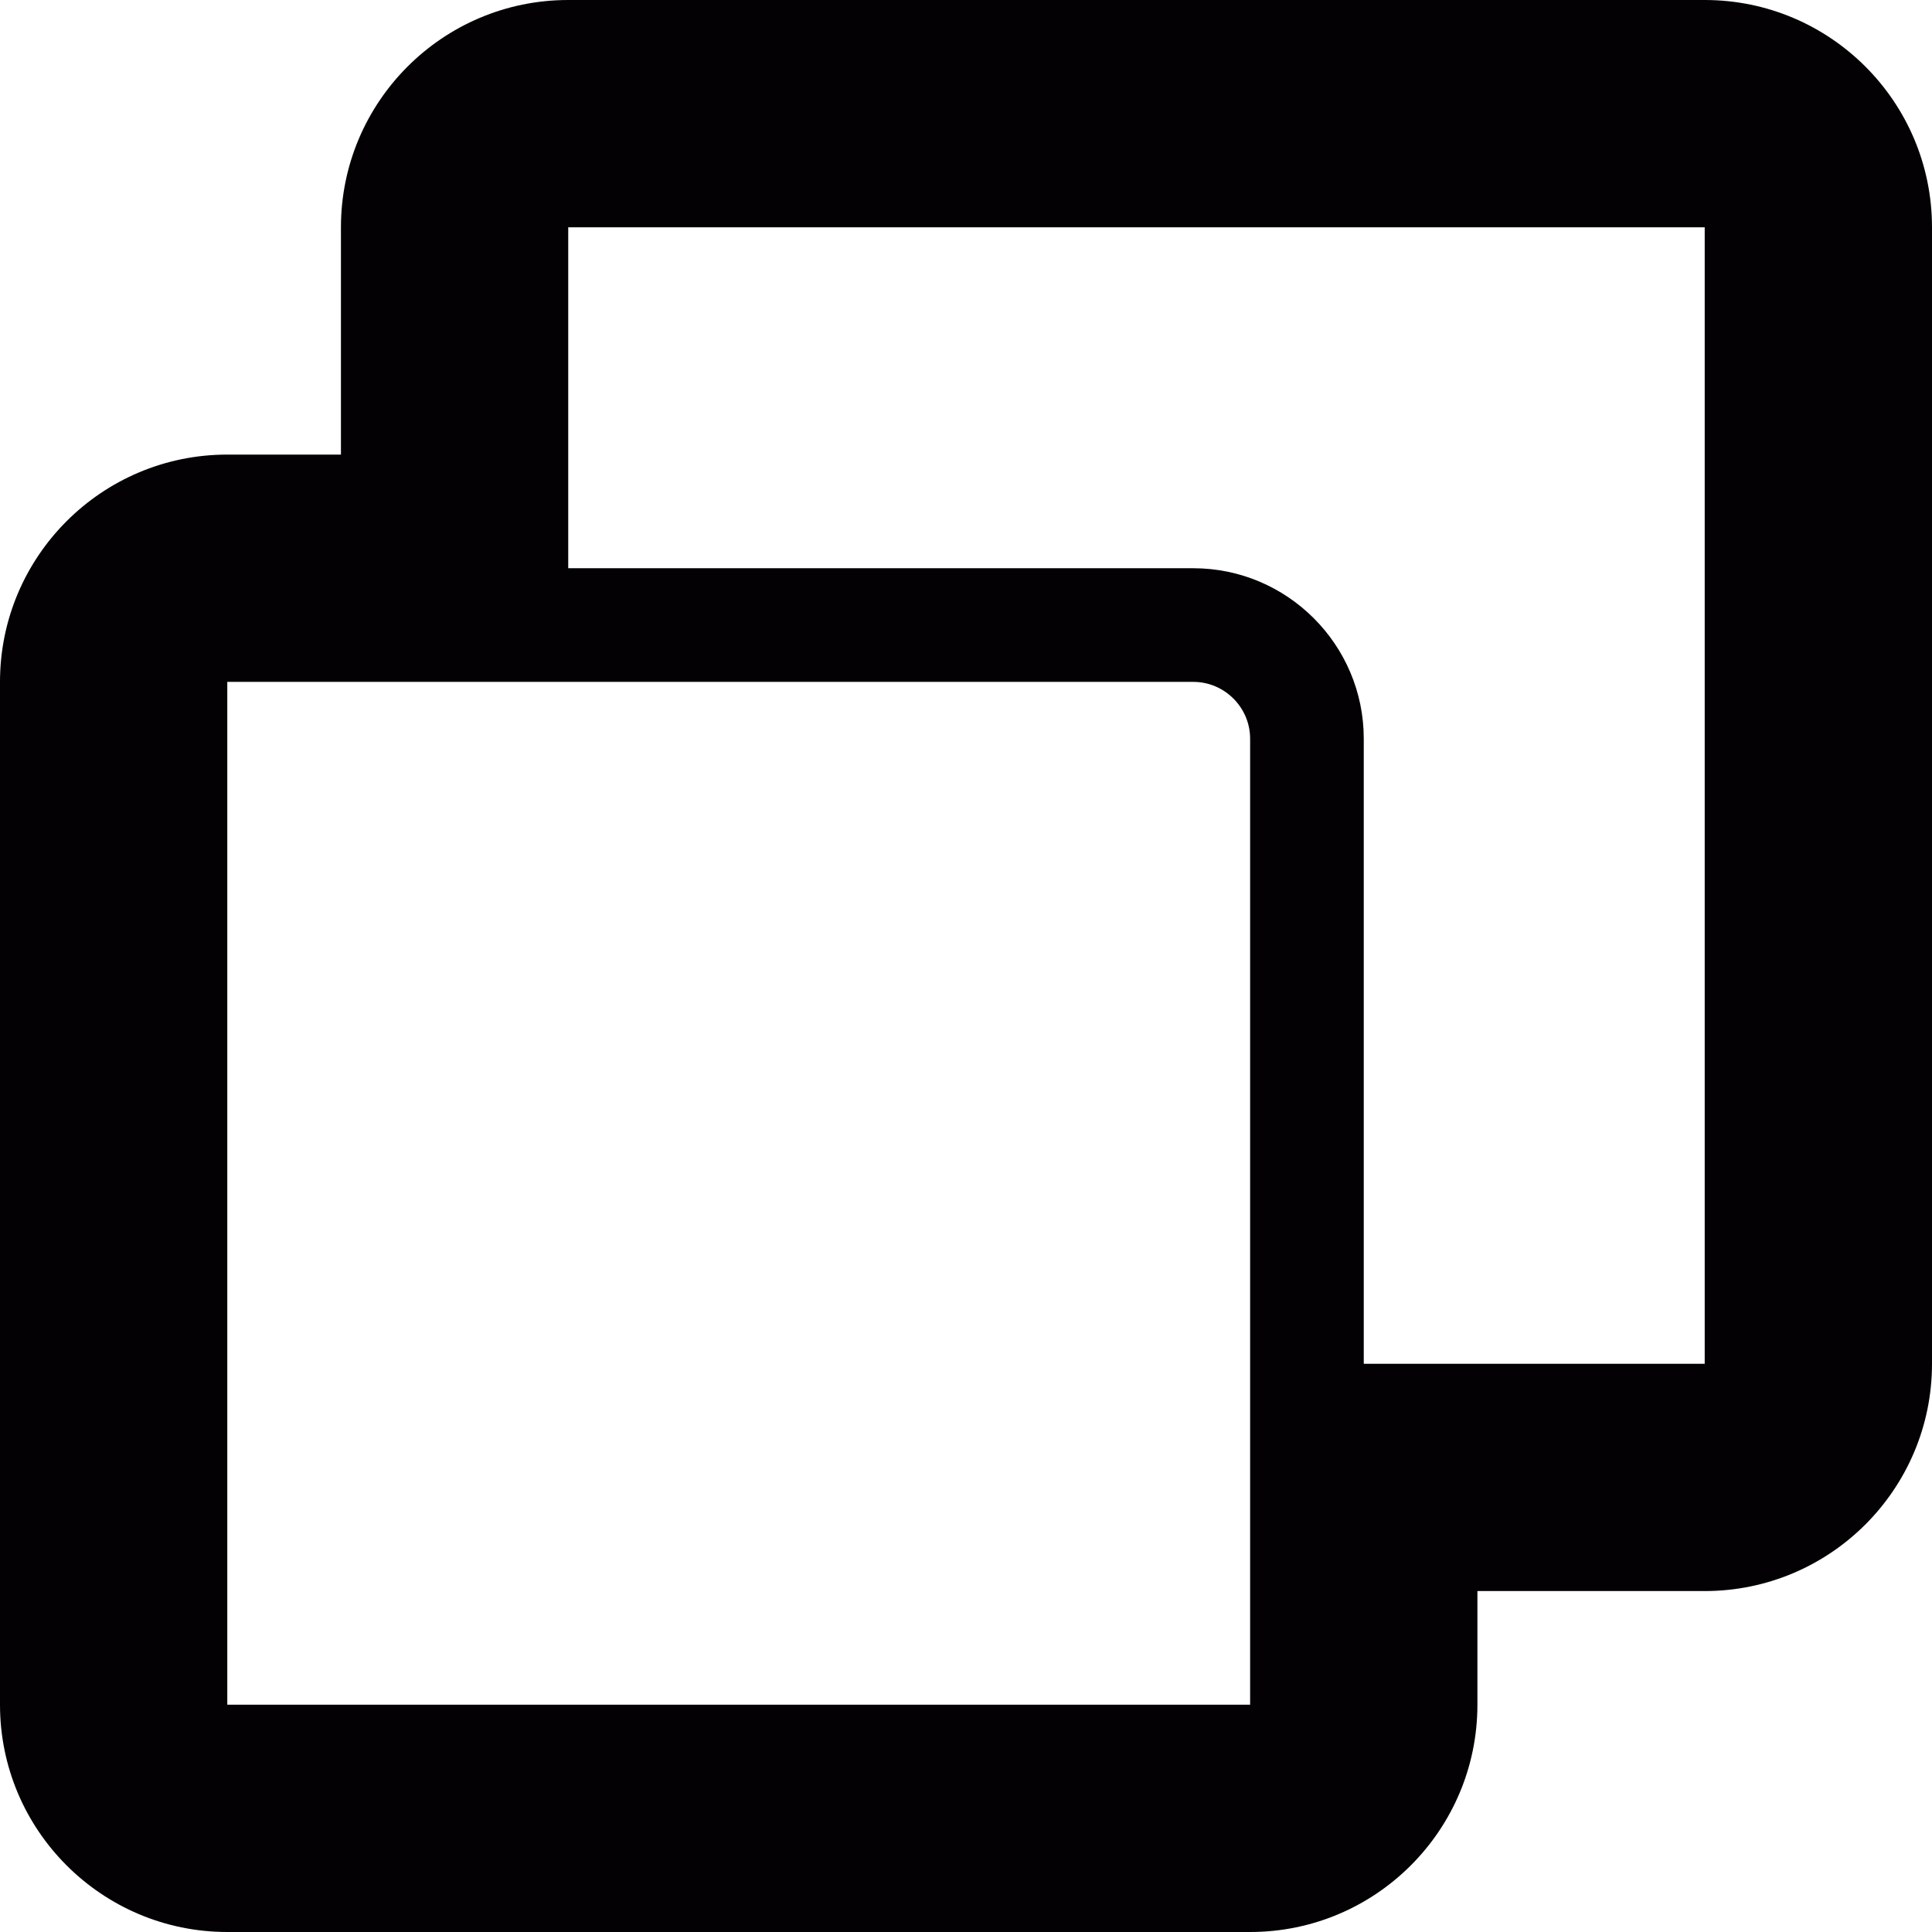 <?xml version="1.0" encoding="iso-8859-1"?>
<!-- Generator: Adobe Illustrator 18.1.1, SVG Export Plug-In . SVG Version: 6.00 Build 0)  -->
<svg version="1.1" id="Capa_1" xmlns="http://www.w3.org/2000/svg"  x="0px" y="0px"
	 viewBox="0 0 17 17" style="enable-background:new 0 0 17 17;" xml:space="preserve">
<g>
	<path style="fill:#030104;" d="M15,0H5C3.896,0,3,0.896,3,2v2H2C0.896,4,0,4.896,0,6v9c0,1.104,0.896,2,2,2h9c1.104,0,2-0.896,2-2
		v-1h2c1.104,0,2-0.896,2-2V2C17,0.896,16.104,0,15,0z M2,15V6h3h5.5C10.775,6,11,6.225,11,6.5V12v3H2z M15,12h-3V6.5
		C12,5.673,11.327,5,10.5,5H5V4V2h10V12z"/>
</g>
<g>
</g>
<g>
</g>
<g>
</g>
<g>
</g>
<g>
</g>
<g>
</g>
<g>
</g>
<g>
</g>
<g>
</g>
<g>
</g>
<g>
</g>
<g>
</g>
<g>
</g>
<g>
</g>
<g>
</g>
</svg>
